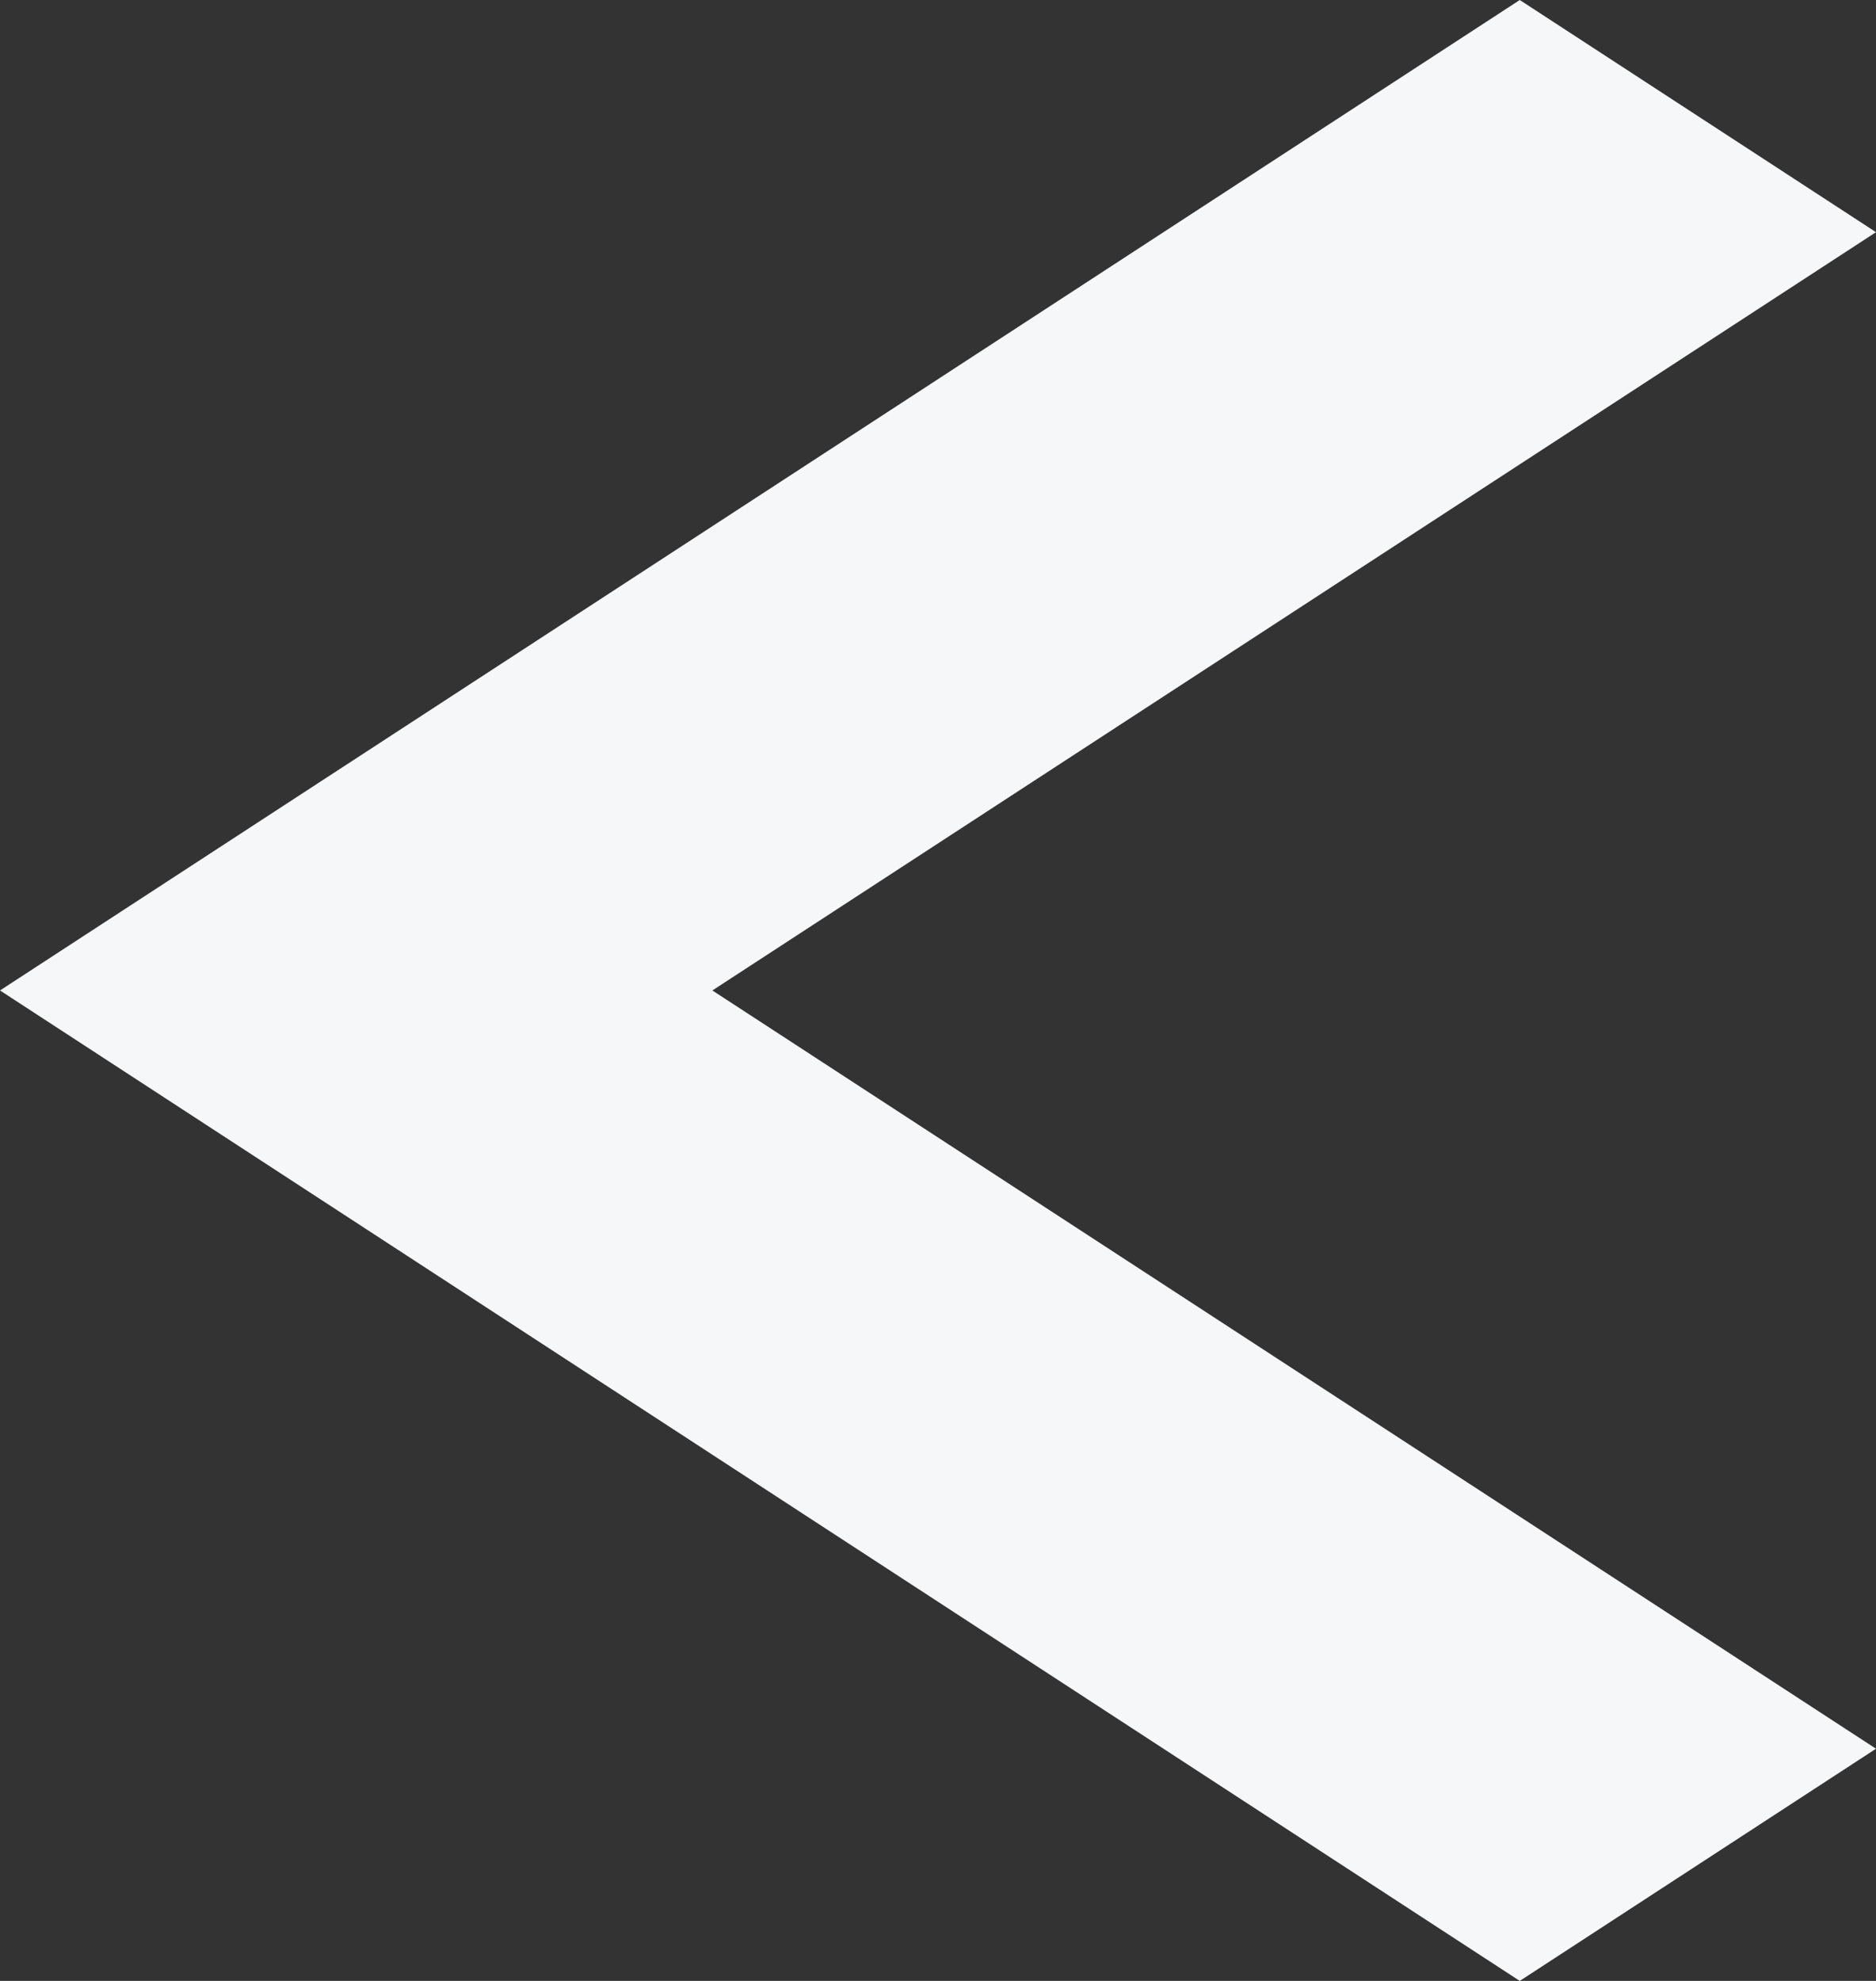 <svg width="18" height="19" viewBox="0 0 18 19" fill="none" xmlns="http://www.w3.org/2000/svg">
<rect x="0" y="0" width="18" height="19" fill="#333333" stroke="none"/>
<path d="M18 2.227L6.835 9.5L18 16.773L14.582 19L0 9.5L14.582 0L18 2.227Z" fill="#F6F7F8"/>
</svg>
